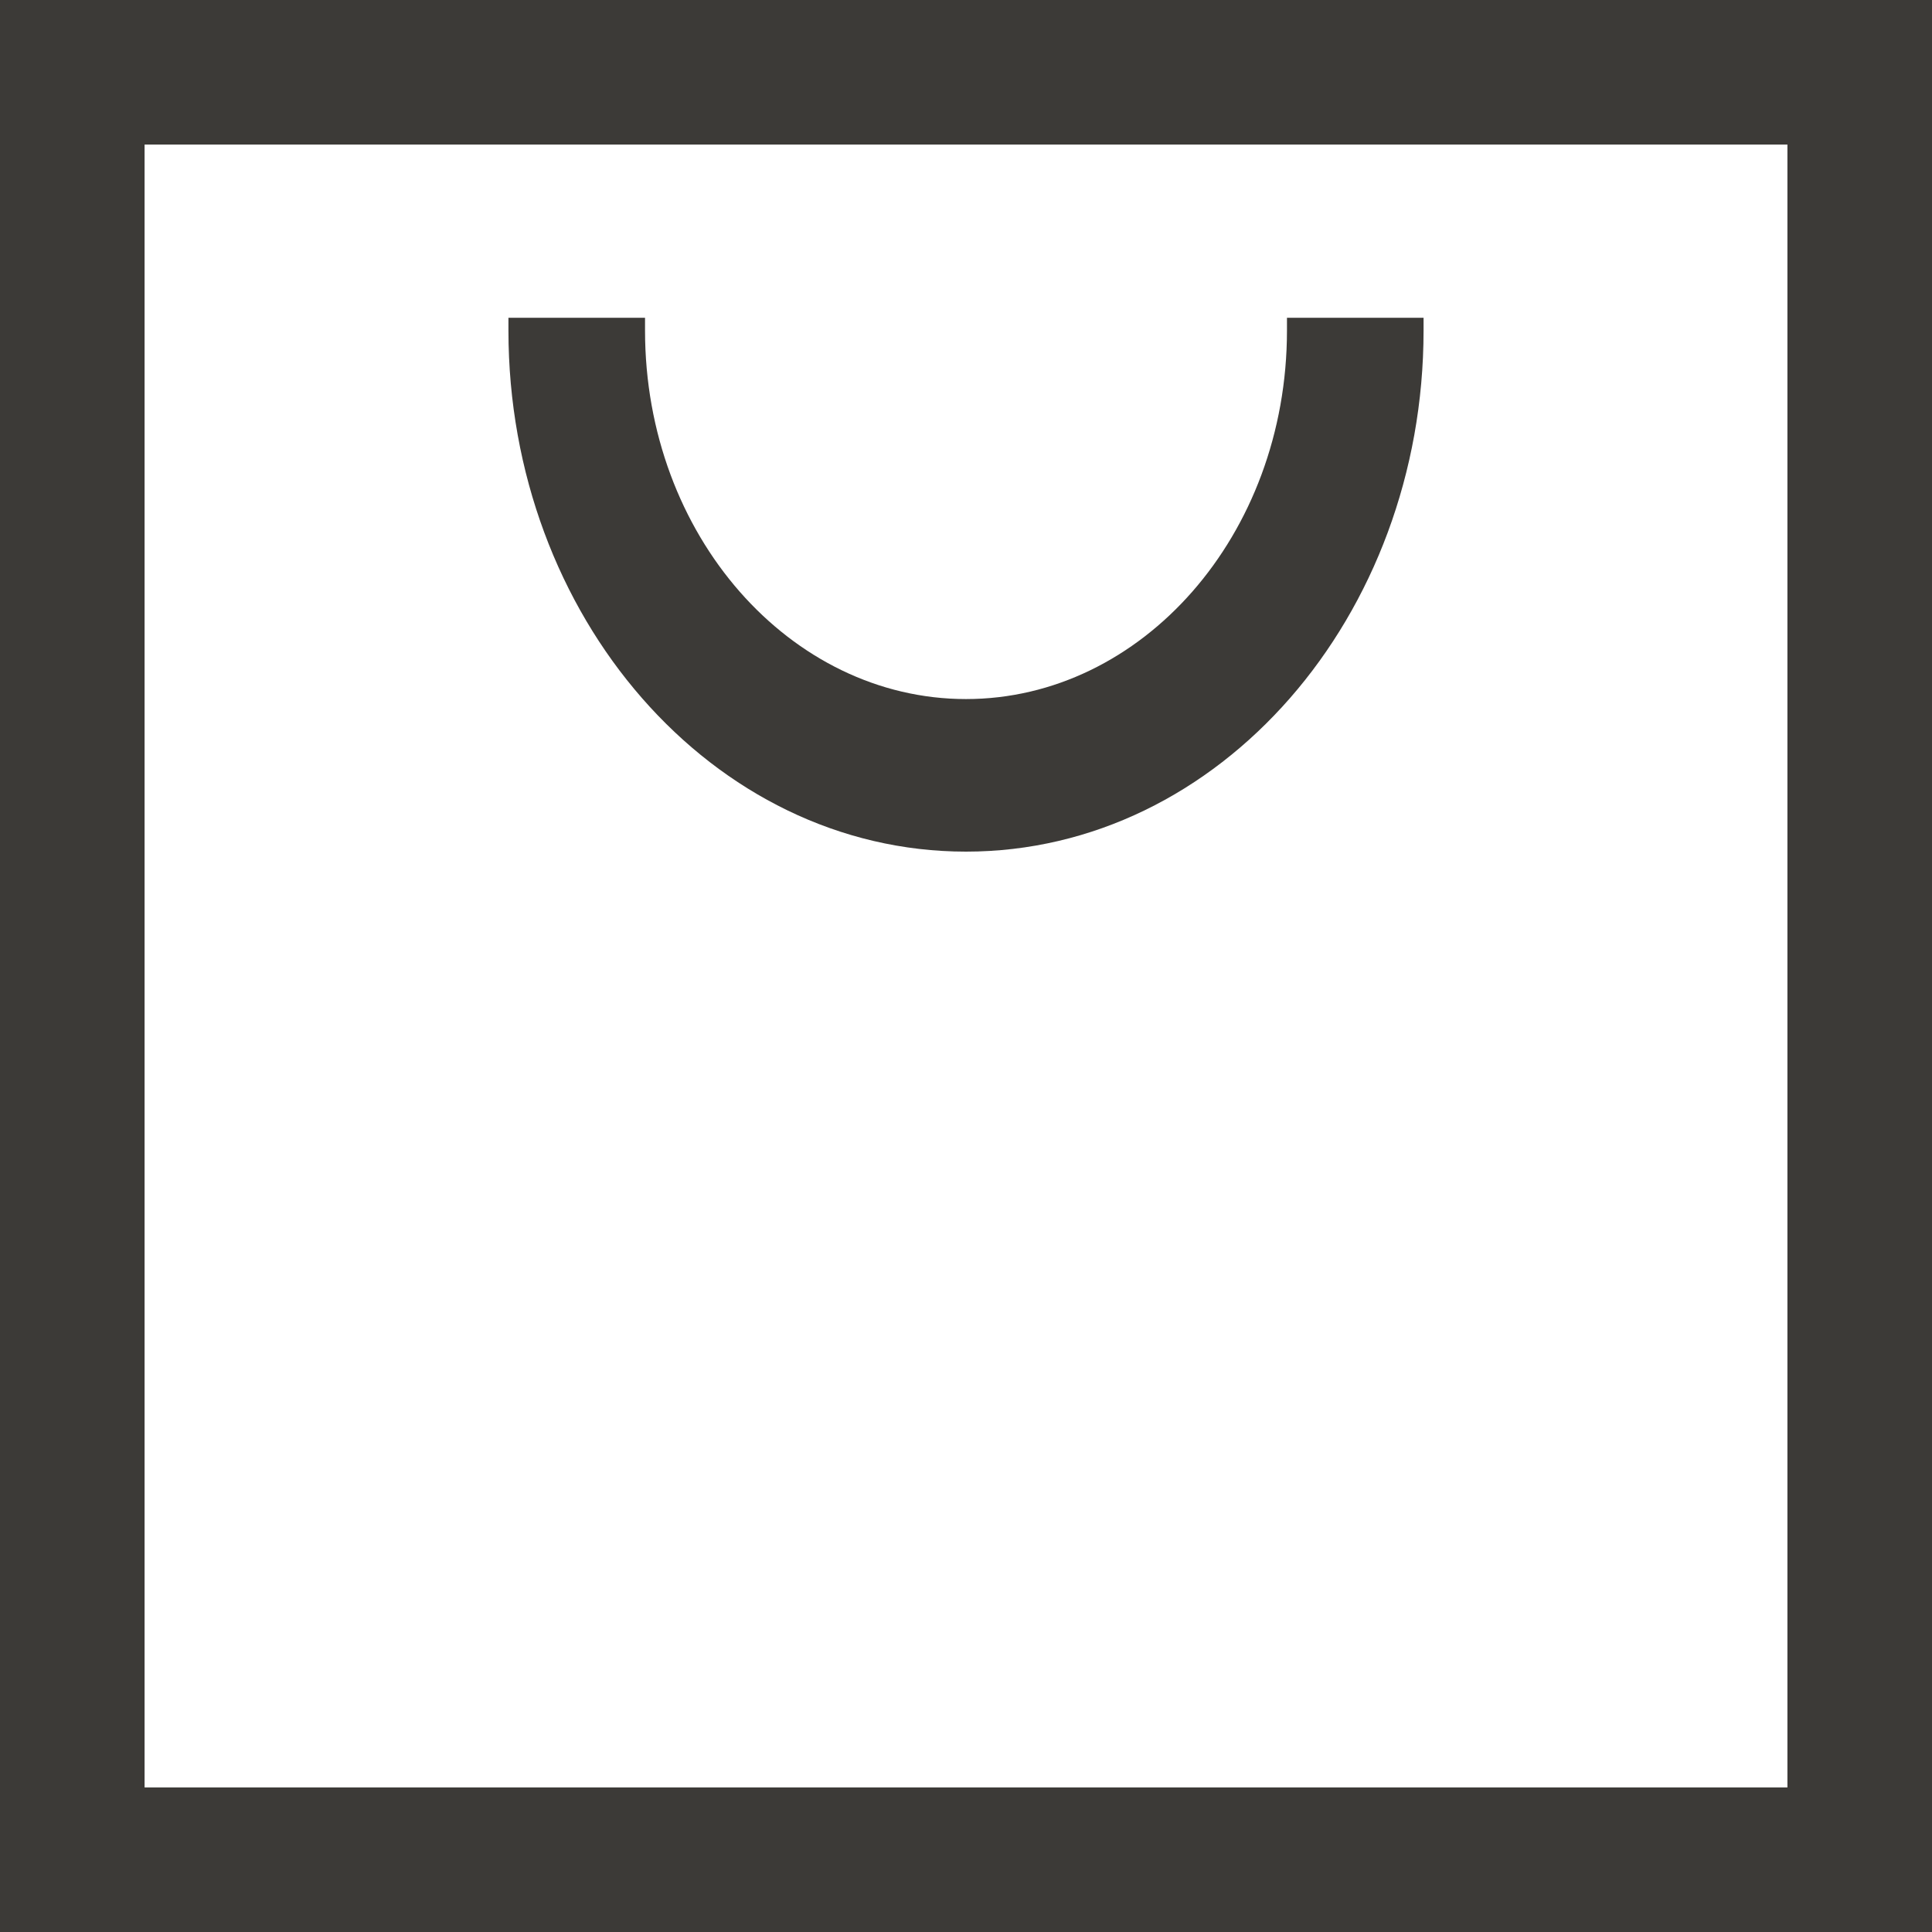 <svg width="30" height="30" viewBox="0 0 30 30" fill="none" xmlns="http://www.w3.org/2000/svg">
<path fill-rule="evenodd" clip-rule="evenodd" d="M0 0H30V30H0V0ZM22.105 4.934V5.132C22.105 9.567 18.941 13.224 15 13.224C11.059 13.224 7.895 9.567 7.895 5.132V4.934H10.016V5.132C10.016 8.315 12.274 10.855 15 10.855C17.726 10.855 19.984 8.315 19.984 5.132V4.934H22.105ZM2.245 27.755V2.245H27.755V27.755H2.245Z" fill="#3C3A37"/>
</svg>
